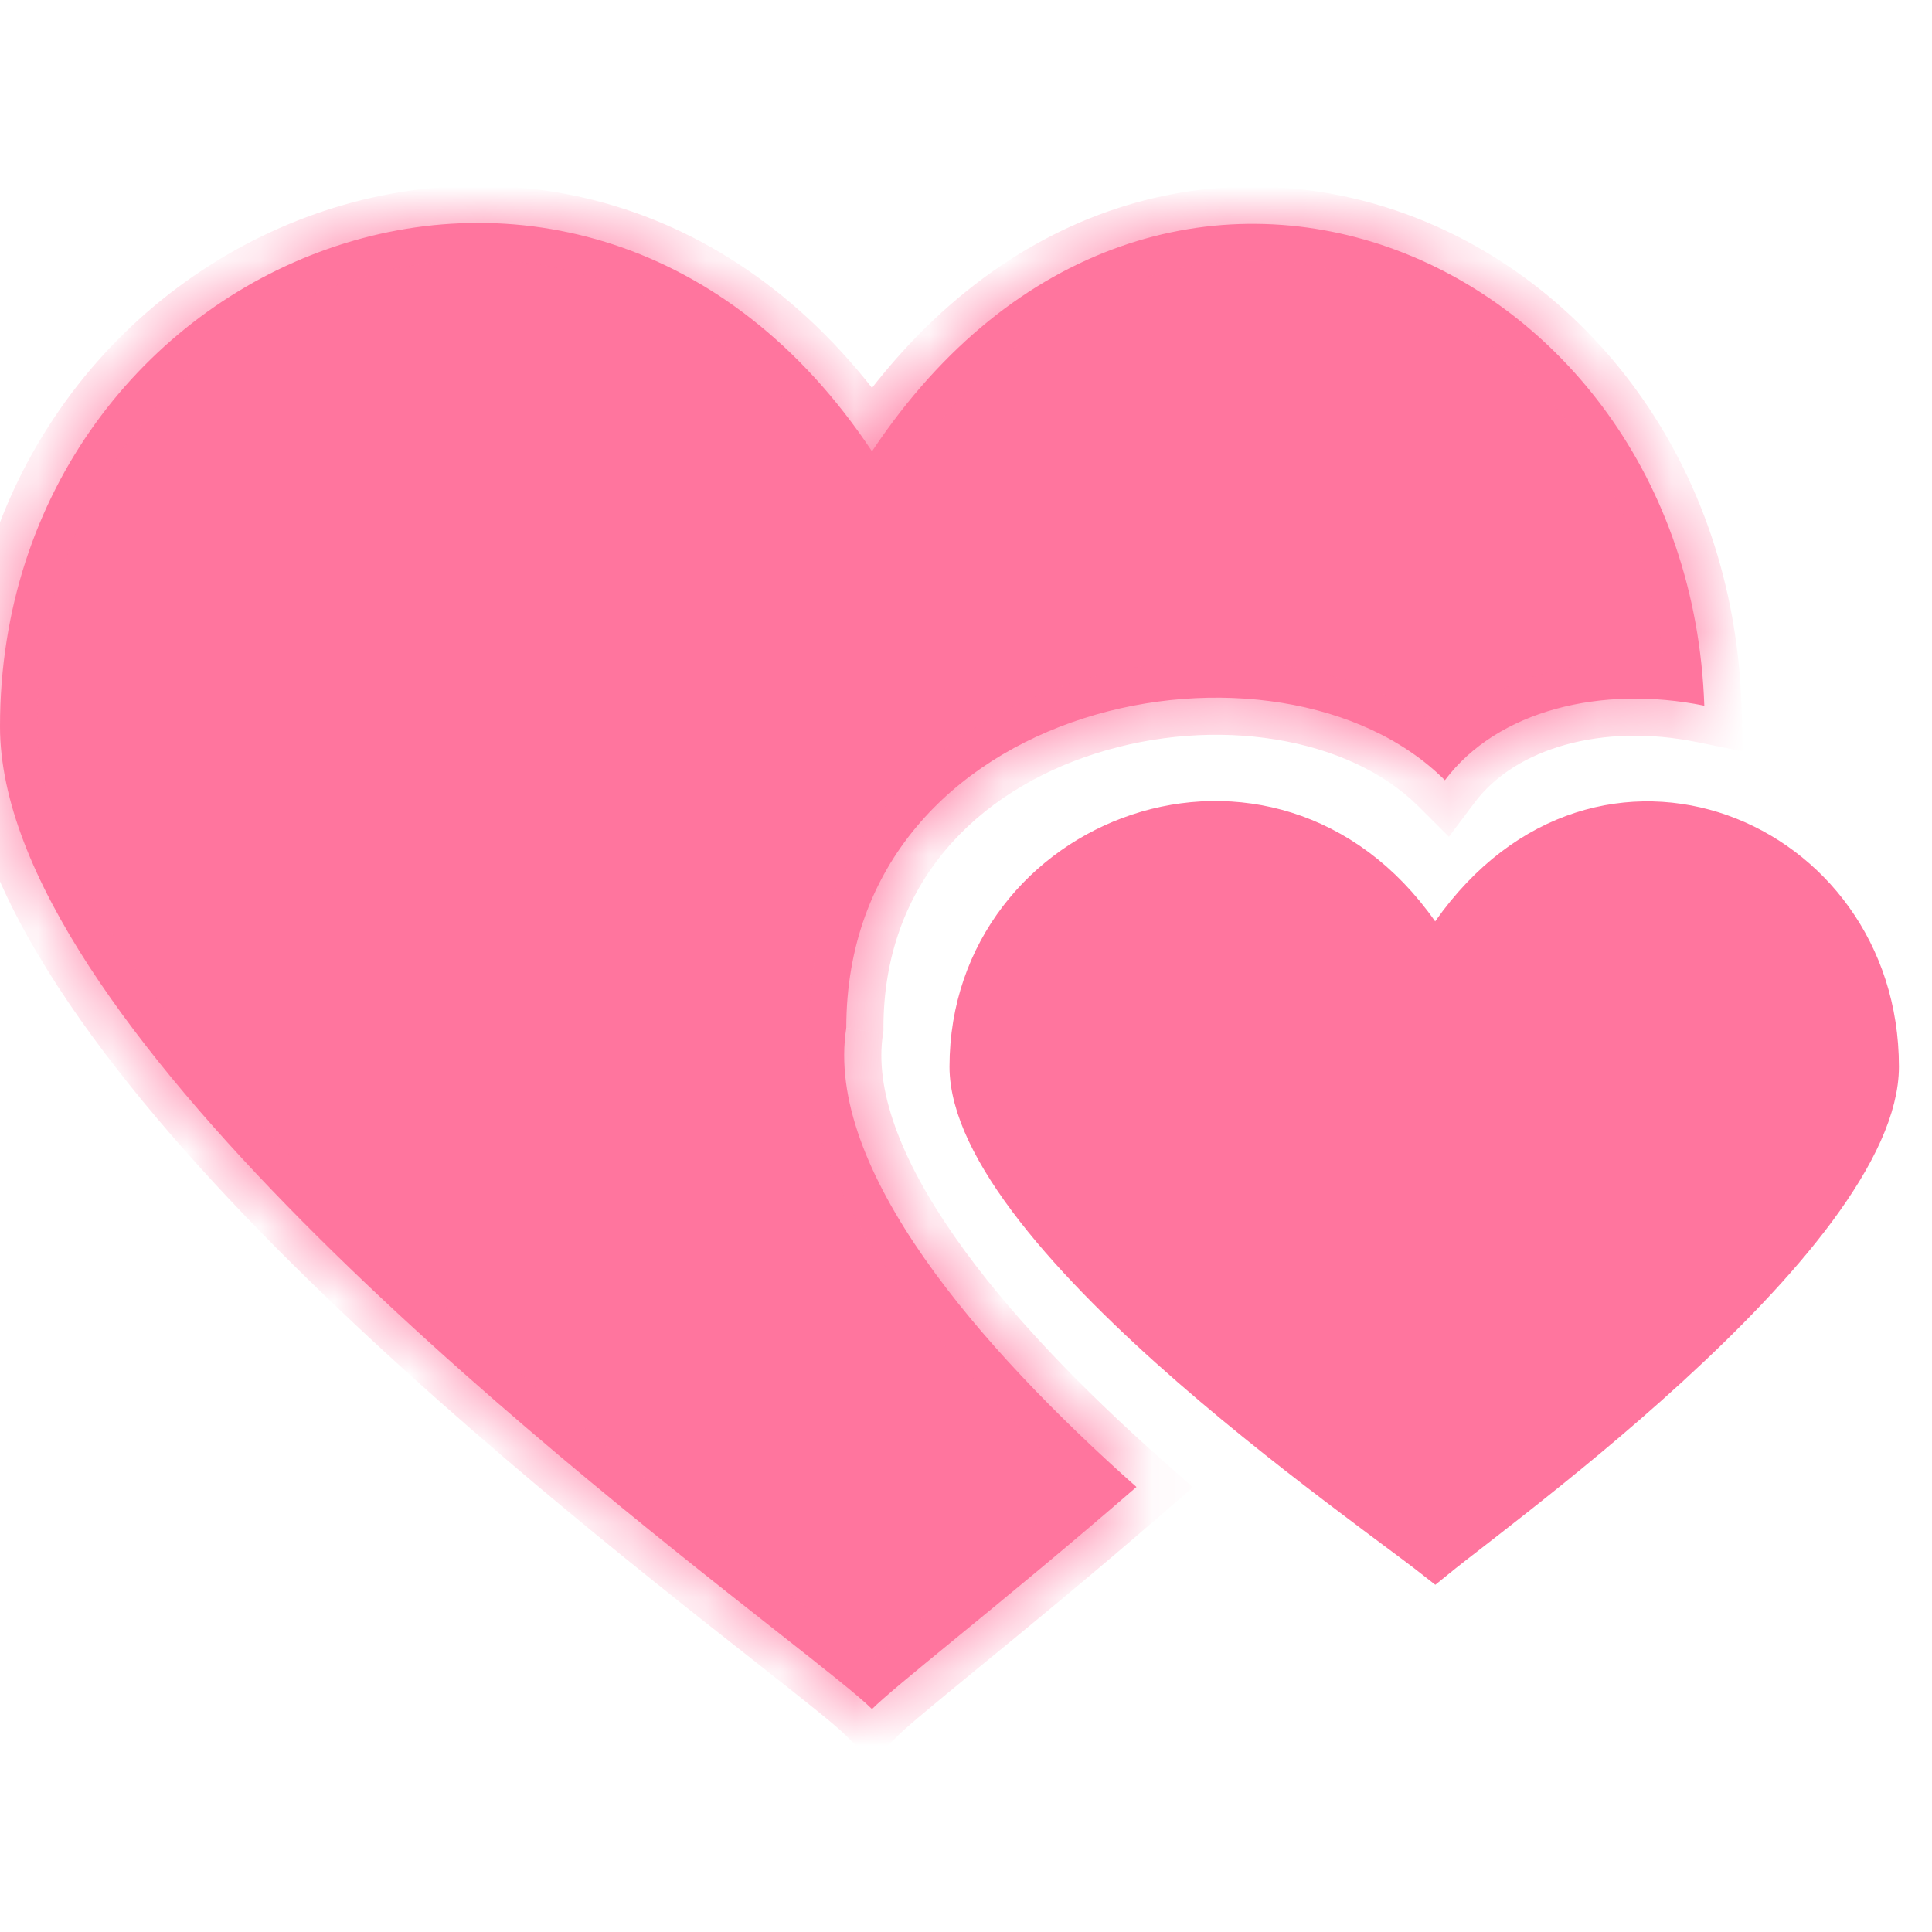 <svg width="26" height="26" viewBox="0 0 26 26" fill="none" xmlns="http://www.w3.org/2000/svg">
<mask id="path-1-inside-1" fill="white">
<path fill-rule="evenodd" clip-rule="evenodd" d="M0 9.777C0 3.415 7.854 0.233 11.735 6.074C15.565 0.32 22.724 3.369 22.936 9.497C21.553 9.216 20.15 9.559 19.445 10.5C17.223 8.278 11.389 9.389 11.389 13.833C11.092 15.725 13.178 18.135 15.294 20.011C14.344 20.834 13.482 21.541 12.835 22.07C12.284 22.522 11.891 22.844 11.735 23C11.567 22.831 11.105 22.467 10.454 21.955C7.356 19.517 0 13.726 0 9.777Z"/>
</mask>
<path fill-rule="evenodd" clip-rule="evenodd" d="M0 9.777C0 3.415 7.854 0.233 11.735 6.074C15.565 0.32 22.724 3.369 22.936 9.497C21.553 9.216 20.15 9.559 19.445 10.5C17.223 8.278 11.389 9.389 11.389 13.833C11.092 15.725 13.178 18.135 15.294 20.011C14.344 20.834 13.482 21.541 12.835 22.07C12.284 22.522 11.891 22.844 11.735 23C11.567 22.831 11.105 22.467 10.454 21.955C7.356 19.517 0 13.726 0 9.777Z" fill="#FF759E"/>
<path d="M11.735 6.074L11.319 6.35L11.735 6.976L12.151 6.351L11.735 6.074ZM22.936 9.497L22.837 9.987L23.458 10.113L23.436 9.479L22.936 9.497ZM19.445 10.5L19.091 10.854L19.499 11.261L19.845 10.8L19.445 10.5ZM11.389 13.833L11.883 13.911L11.889 13.872L11.889 13.833L11.389 13.833ZM15.294 20.011L15.622 20.389L16.053 20.015L15.626 19.637L15.294 20.011ZM12.835 22.07L12.519 21.684L12.519 21.684L12.835 22.07ZM11.735 23L11.381 23.353L11.734 23.708L12.088 23.354L11.735 23ZM10.454 21.955L10.764 21.562L10.764 21.562L10.454 21.955ZM12.152 5.797C10.083 2.683 6.908 1.942 4.246 2.878C1.605 3.806 -0.5 6.376 -0.5 9.777H0.5C0.5 6.816 2.322 4.614 4.578 3.821C6.814 3.035 9.507 3.623 11.319 6.35L12.152 5.797ZM23.436 9.479C23.323 6.218 21.355 3.738 18.858 2.858C16.334 1.968 13.353 2.741 11.319 5.797L12.151 6.351C13.947 3.653 16.46 3.073 18.526 3.801C20.62 4.539 22.337 6.648 22.437 9.514L23.436 9.479ZM23.036 9.007C21.542 8.703 19.908 9.049 19.045 10.2L19.845 10.8C20.393 10.069 21.564 9.728 22.837 9.987L23.036 9.007ZM19.798 10.146C18.515 8.863 16.284 8.597 14.431 9.19C12.543 9.795 10.889 11.341 10.889 13.833L11.889 13.833C11.889 11.881 13.152 10.65 14.736 10.143C16.355 9.625 18.152 9.915 19.091 10.854L19.798 10.146ZM10.895 13.756C10.715 14.9 11.259 16.114 12.026 17.214C12.807 18.333 13.89 19.435 14.963 20.385L15.626 19.637C14.582 18.711 13.563 17.67 12.847 16.642C12.116 15.595 11.766 14.658 11.883 13.911L10.895 13.756ZM13.152 22.457C13.799 21.928 14.666 21.217 15.622 20.389L14.967 19.633C14.023 20.451 13.165 21.154 12.519 21.684L13.152 22.457ZM12.088 23.354C12.222 23.221 12.587 22.921 13.152 22.457L12.519 21.684C11.982 22.123 11.56 22.468 11.382 22.646L12.088 23.354ZM10.145 22.348C10.814 22.875 11.241 23.212 11.381 23.353L12.089 22.647C11.894 22.451 11.395 22.059 10.764 21.562L10.145 22.348ZM-0.5 9.777C-0.5 10.908 0.021 12.109 0.778 13.275C1.543 14.452 2.585 15.649 3.71 16.785C5.961 19.055 8.598 21.131 10.145 22.348L10.764 21.562C9.212 20.341 6.622 18.302 4.42 16.081C3.319 14.97 2.329 13.827 1.617 12.731C0.898 11.624 0.5 10.621 0.5 9.777H-0.5Z" fill="#FF759E" mask="url(#path-1-inside-1)"/>
<path d="M19.109 12.543L19.314 12.835L19.518 12.544C20.538 11.093 21.981 10.788 23.163 11.207C24.356 11.63 25.305 12.797 25.305 14.355C25.305 14.901 24.991 15.565 24.456 16.288C23.927 17.002 23.21 17.735 22.469 18.413C21.73 19.09 20.972 19.705 20.363 20.185C20.145 20.357 19.946 20.511 19.774 20.645C19.707 20.697 19.643 20.747 19.584 20.792C19.481 20.873 19.389 20.945 19.313 21.007C19.233 20.944 19.137 20.871 19.029 20.79C18.944 20.726 18.85 20.656 18.749 20.581C18.59 20.462 18.411 20.329 18.216 20.181C17.58 19.702 16.785 19.086 16.008 18.409C15.23 17.731 14.477 16.997 13.921 16.283C13.357 15.559 13.028 14.897 13.028 14.355C13.028 11.224 17.098 9.675 19.109 12.543Z" fill="#FF759E" stroke="#FF759E" stroke-width="0.5"/>
</svg>
